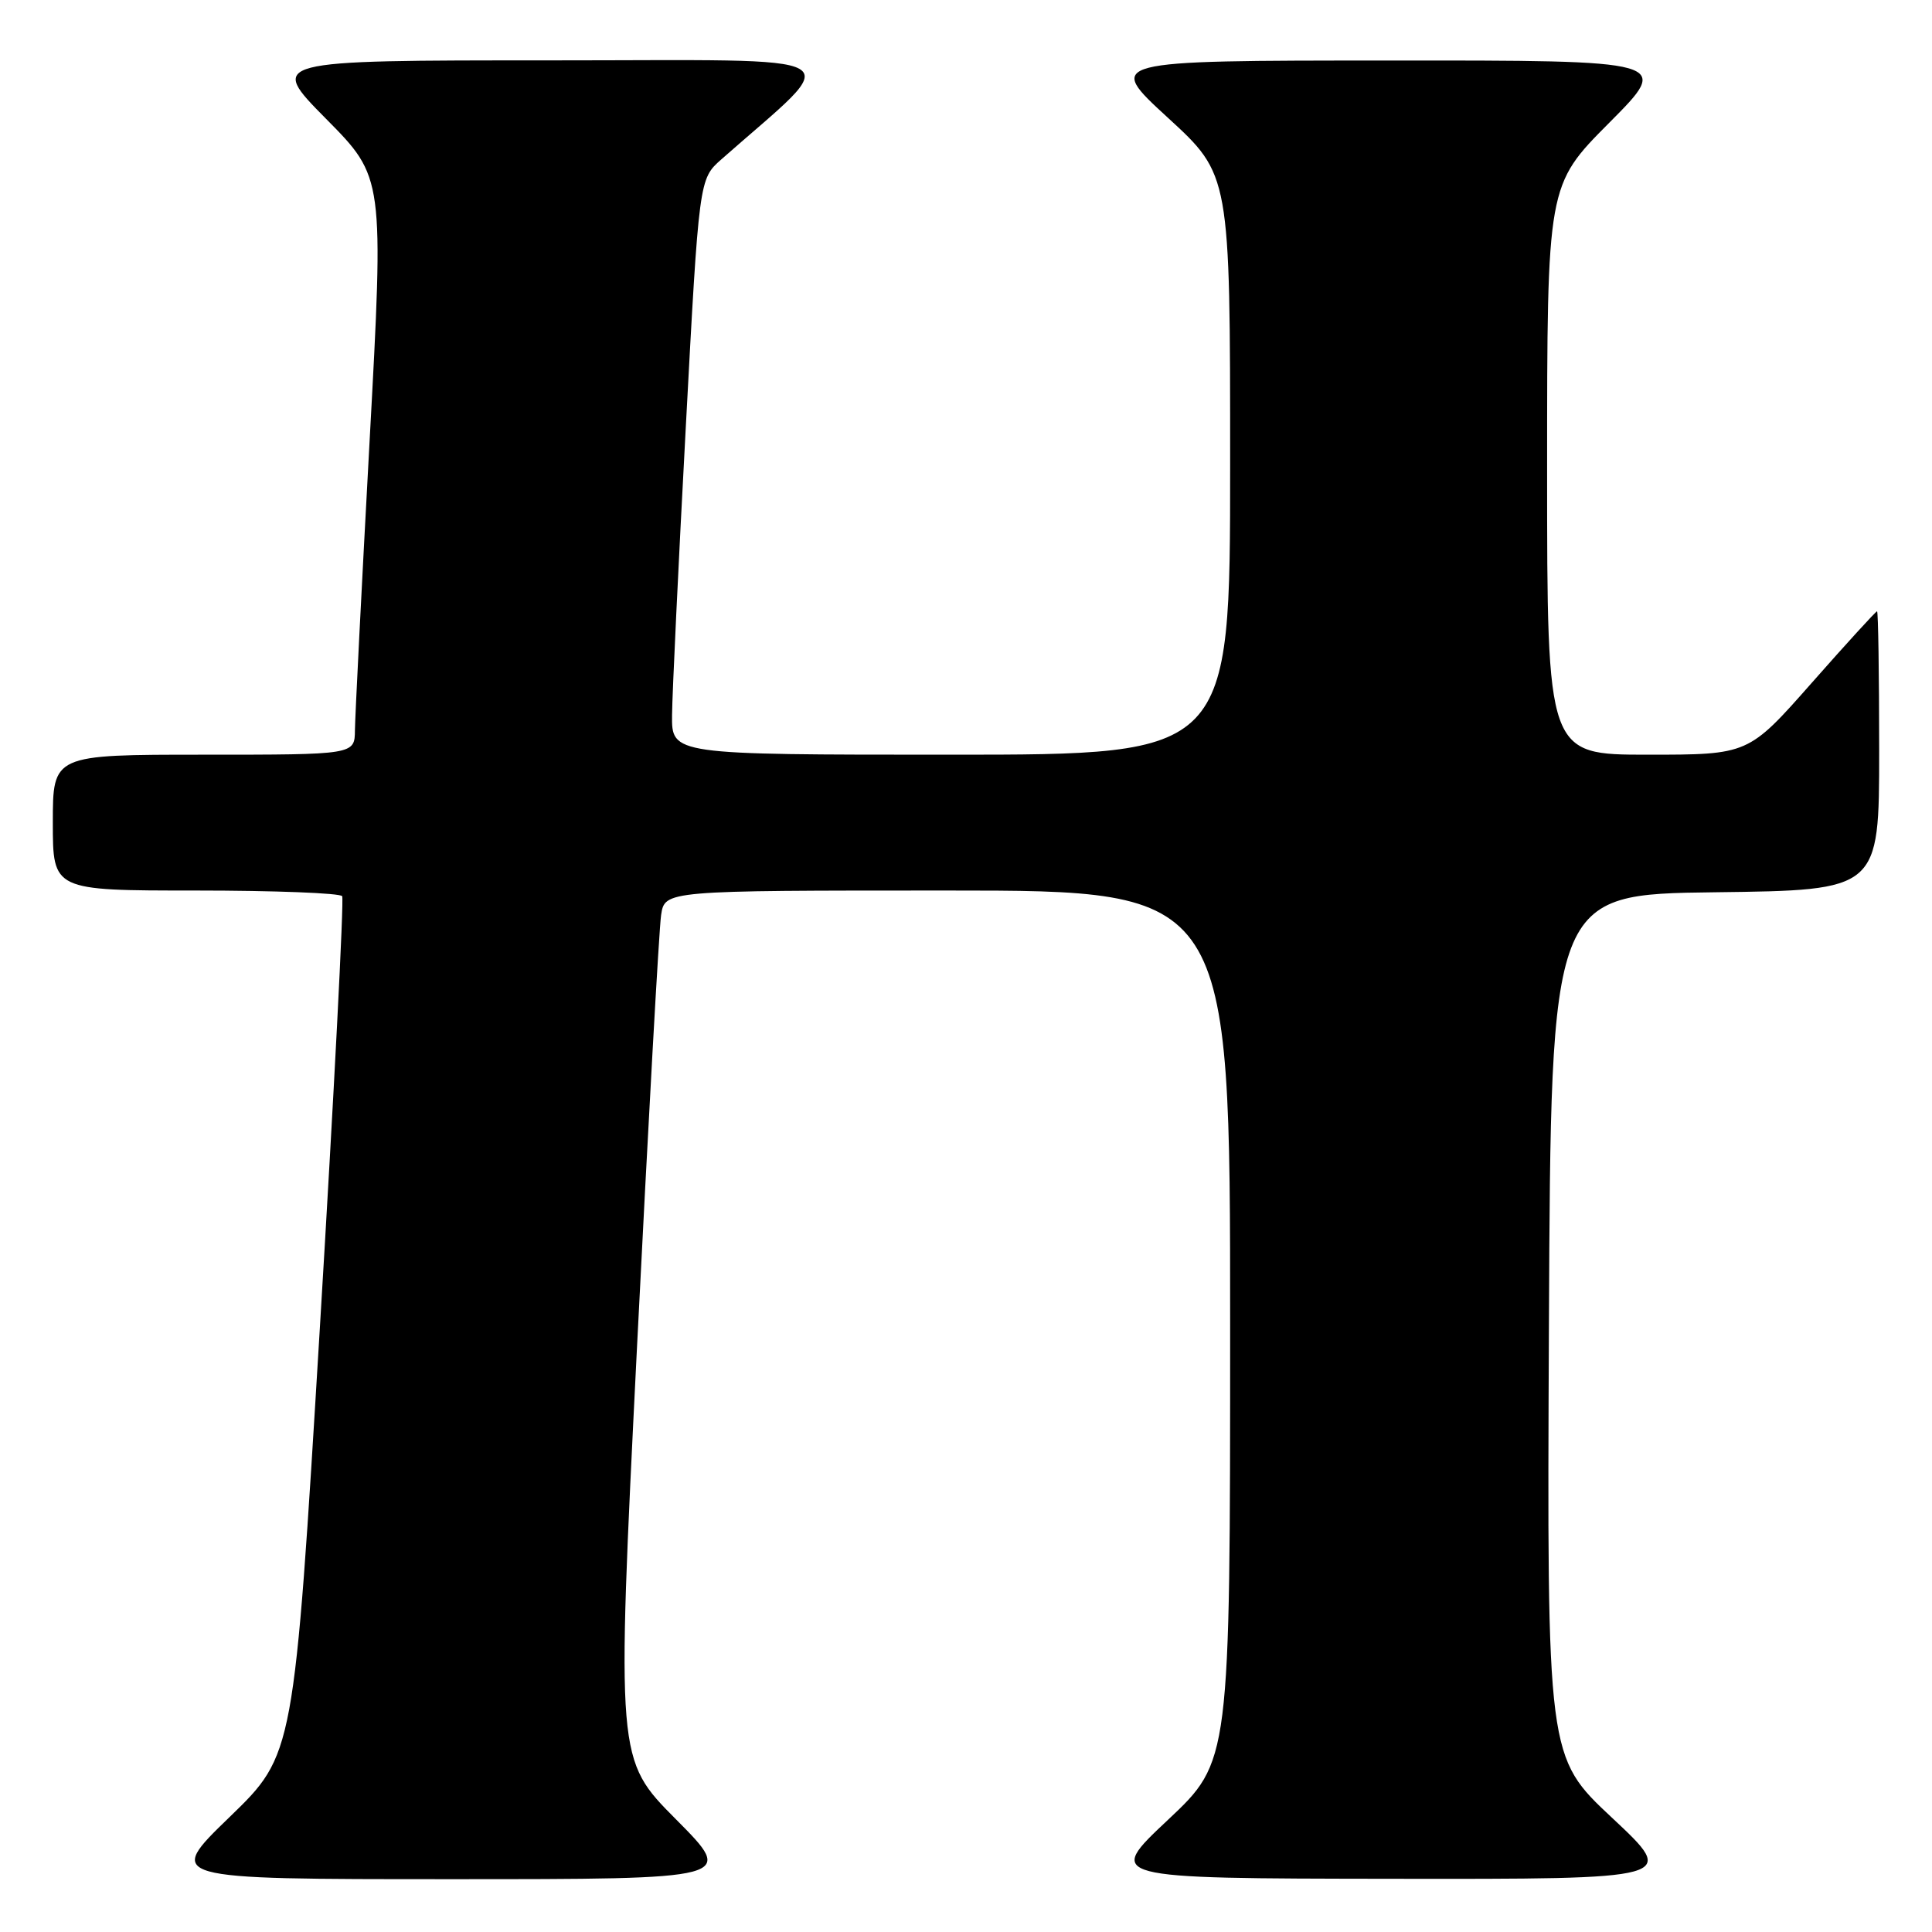 <?xml version="1.0" encoding="UTF-8" standalone="no"?>
<!DOCTYPE svg PUBLIC "-//W3C//DTD SVG 1.1//EN" "http://www.w3.org/Graphics/SVG/1.1/DTD/svg11.dtd" >
<svg xmlns="http://www.w3.org/2000/svg" xmlns:xlink="http://www.w3.org/1999/xlink" version="1.1" viewBox="0 0 256 256">
 <g >
 <path fill="currentColor"
d=" M 89.57 241.07 C 81.68 233.13 81.68 233.13 84.39 178.82 C 85.89 148.94 87.33 123.04 87.60 121.25 C 88.09 118.00 88.09 118.00 125.55 118.00 C 163.00 118.00 163.00 118.00 163.00 175.70 C 163.00 233.39 163.00 233.39 154.75 241.15 C 146.50 248.90 146.50 248.90 184.40 248.95 C 222.29 249.00 222.29 249.00 213.64 240.90 C 204.98 232.80 204.98 232.80 205.24 175.65 C 205.50 118.50 205.50 118.50 227.25 118.23 C 249.00 117.96 249.00 117.96 249.00 99.48 C 249.00 89.32 248.87 81.00 248.72 81.00 C 248.56 81.00 244.66 85.27 240.05 90.50 C 231.67 100.00 231.67 100.00 218.33 100.00 C 205.00 100.00 205.00 100.00 205.00 62.27 C 205.00 24.54 205.00 24.54 213.23 16.27 C 221.46 8.00 221.46 8.00 183.98 8.02 C 146.50 8.03 146.50 8.03 154.75 15.60 C 163.00 23.17 163.00 23.17 163.00 61.59 C 163.00 100.00 163.00 100.00 126.00 100.00 C 89.00 100.00 89.00 100.00 89.05 94.75 C 89.08 91.86 89.90 74.70 90.87 56.61 C 92.63 23.72 92.63 23.72 95.59 21.11 C 111.98 6.64 114.33 8.00 72.97 8.00 C 35.55 8.00 35.55 8.00 43.21 15.75 C 50.88 23.50 50.88 23.50 48.97 58.50 C 47.92 77.75 47.05 94.96 47.03 96.75 C 47.00 100.00 47.00 100.00 27.00 100.00 C 7.00 100.00 7.00 100.00 7.00 109.00 C 7.00 118.00 7.00 118.00 25.94 118.00 C 36.36 118.00 45.09 118.34 45.34 118.75 C 45.59 119.16 44.26 144.93 42.38 176.00 C 38.96 232.50 38.96 232.50 30.44 240.75 C 21.91 249.00 21.91 249.00 59.68 249.00 C 97.45 249.00 97.45 249.00 89.57 241.07 Z "/>
</g>
</svg>